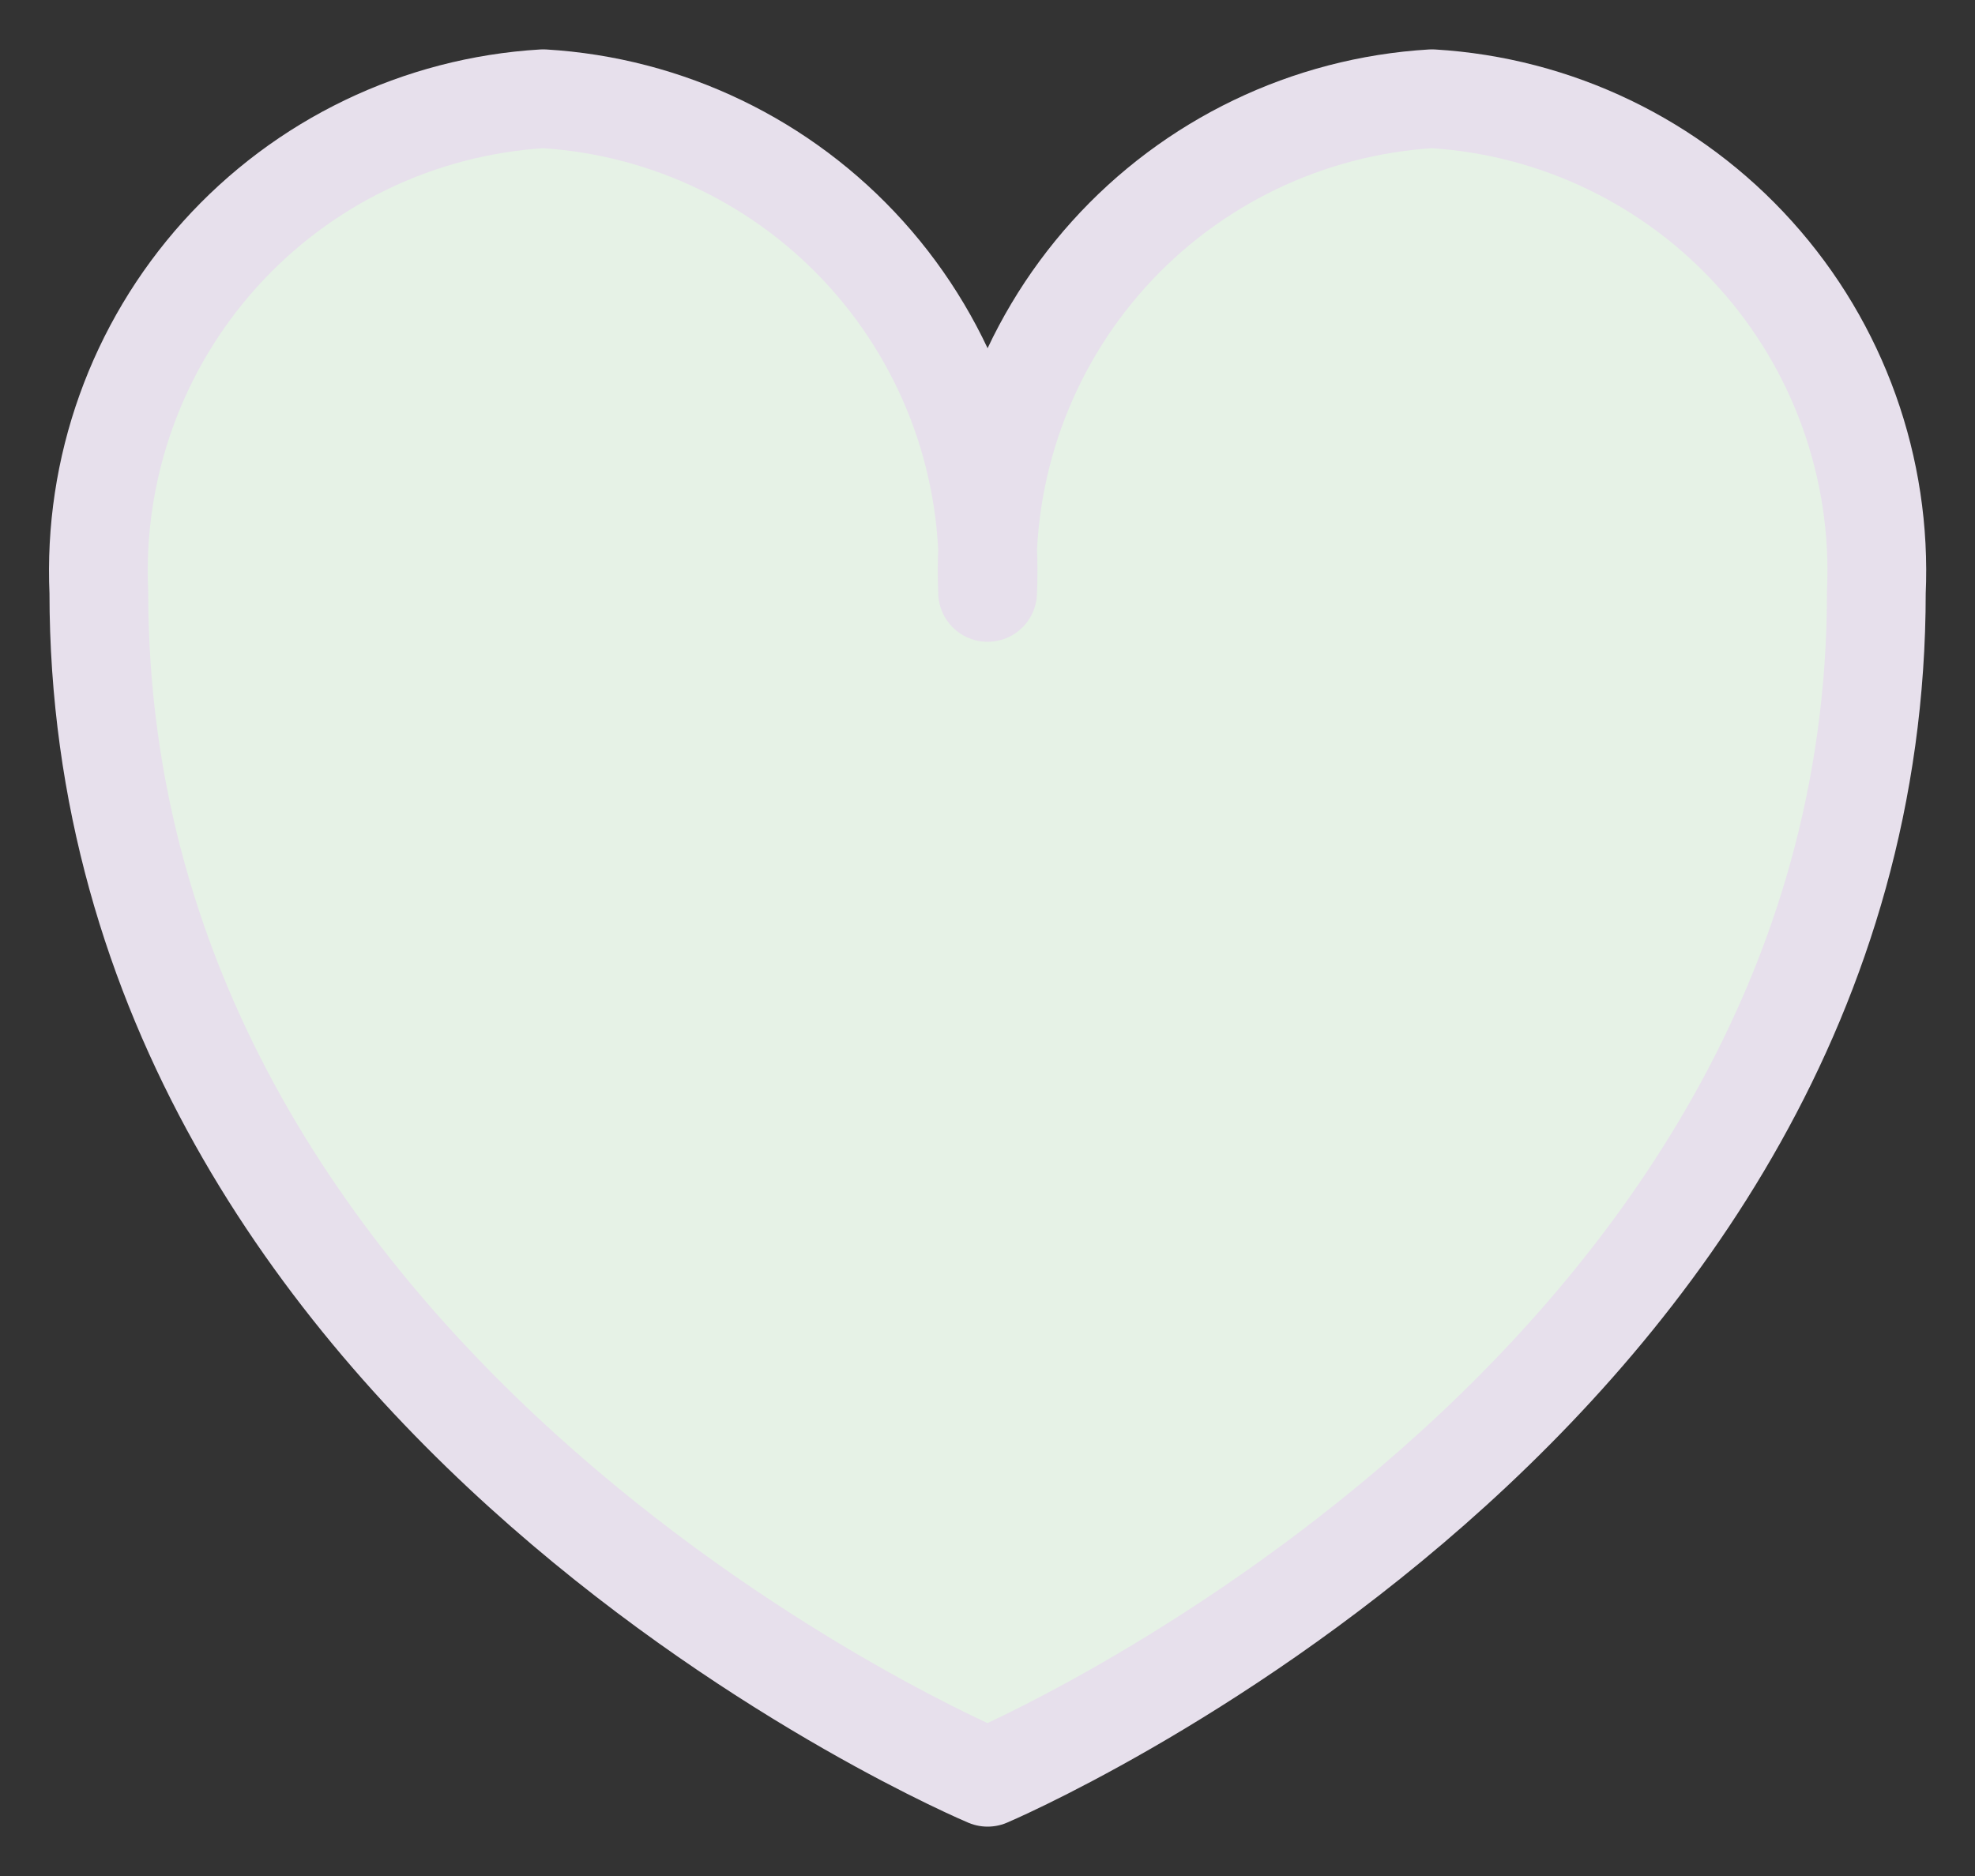 <svg width="20" height="19" viewBox="0 0 20 19" fill="none" xmlns="http://www.w3.org/2000/svg">
<rect x="0" y="0" width="20" height="19" fill="#333333" stroke="none"/>
<path d="M19.001 6C19.001 14.18 10.001 18 10.001 18C10.001 18 1.001 14.22 1.001 6C0.944 4.742 1.384 3.513 2.226 2.577C3.068 1.641 4.244 1.075 5.501 1C6.758 1.075 7.934 1.641 8.776 2.577C9.618 3.513 10.058 4.742 10.001 6C9.944 4.742 10.384 3.513 11.226 2.577C12.068 1.641 13.245 1.075 14.501 1C15.758 1.075 16.934 1.641 17.776 2.577C18.619 3.513 19.058 4.742 19.001 6Z" fill="#E6F2E6" stroke="#E7E0EC" stroke-linecap="round" stroke-linejoin="round"/>
</svg>
